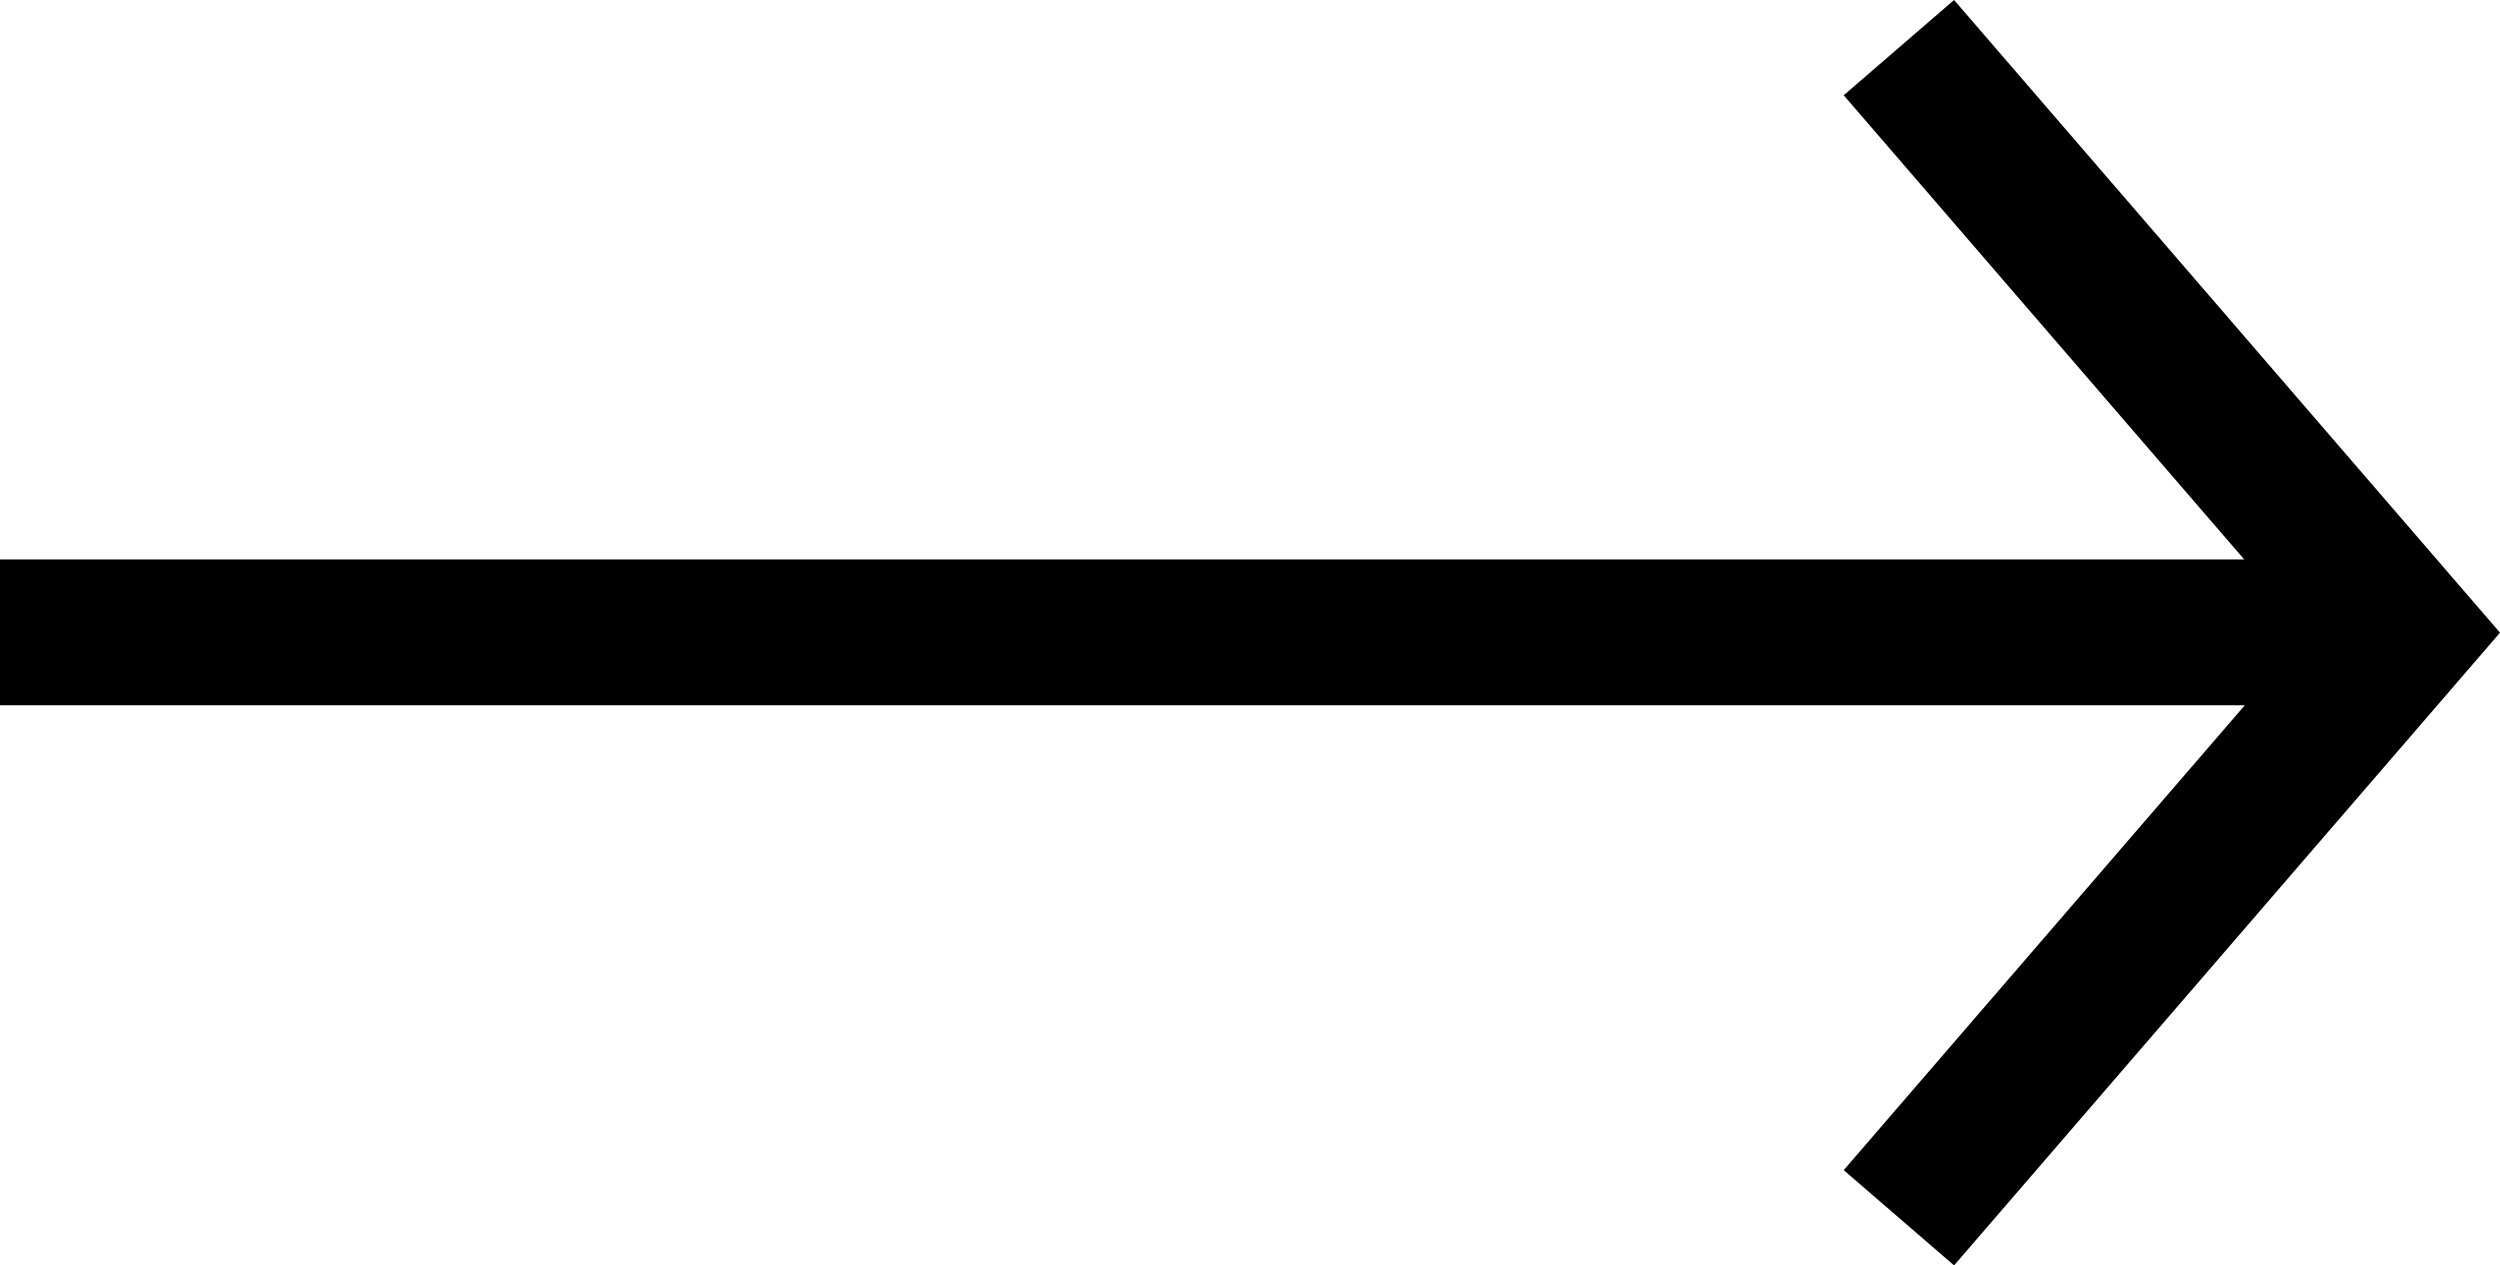 
<svg id="Layer_1" data-name="Layer 1" xmlns="http://www.w3.org/2000/svg" viewBox="0 0 514.36 260.35"><title>arrow-right</title><polygon points="461.85 145.11 0 145.11 0 115.11 461.74 115.11 379.33 19.6 402.04 0 514.36 130.17 402.04 260.35 379.33 240.75 461.85 145.11"/></svg>